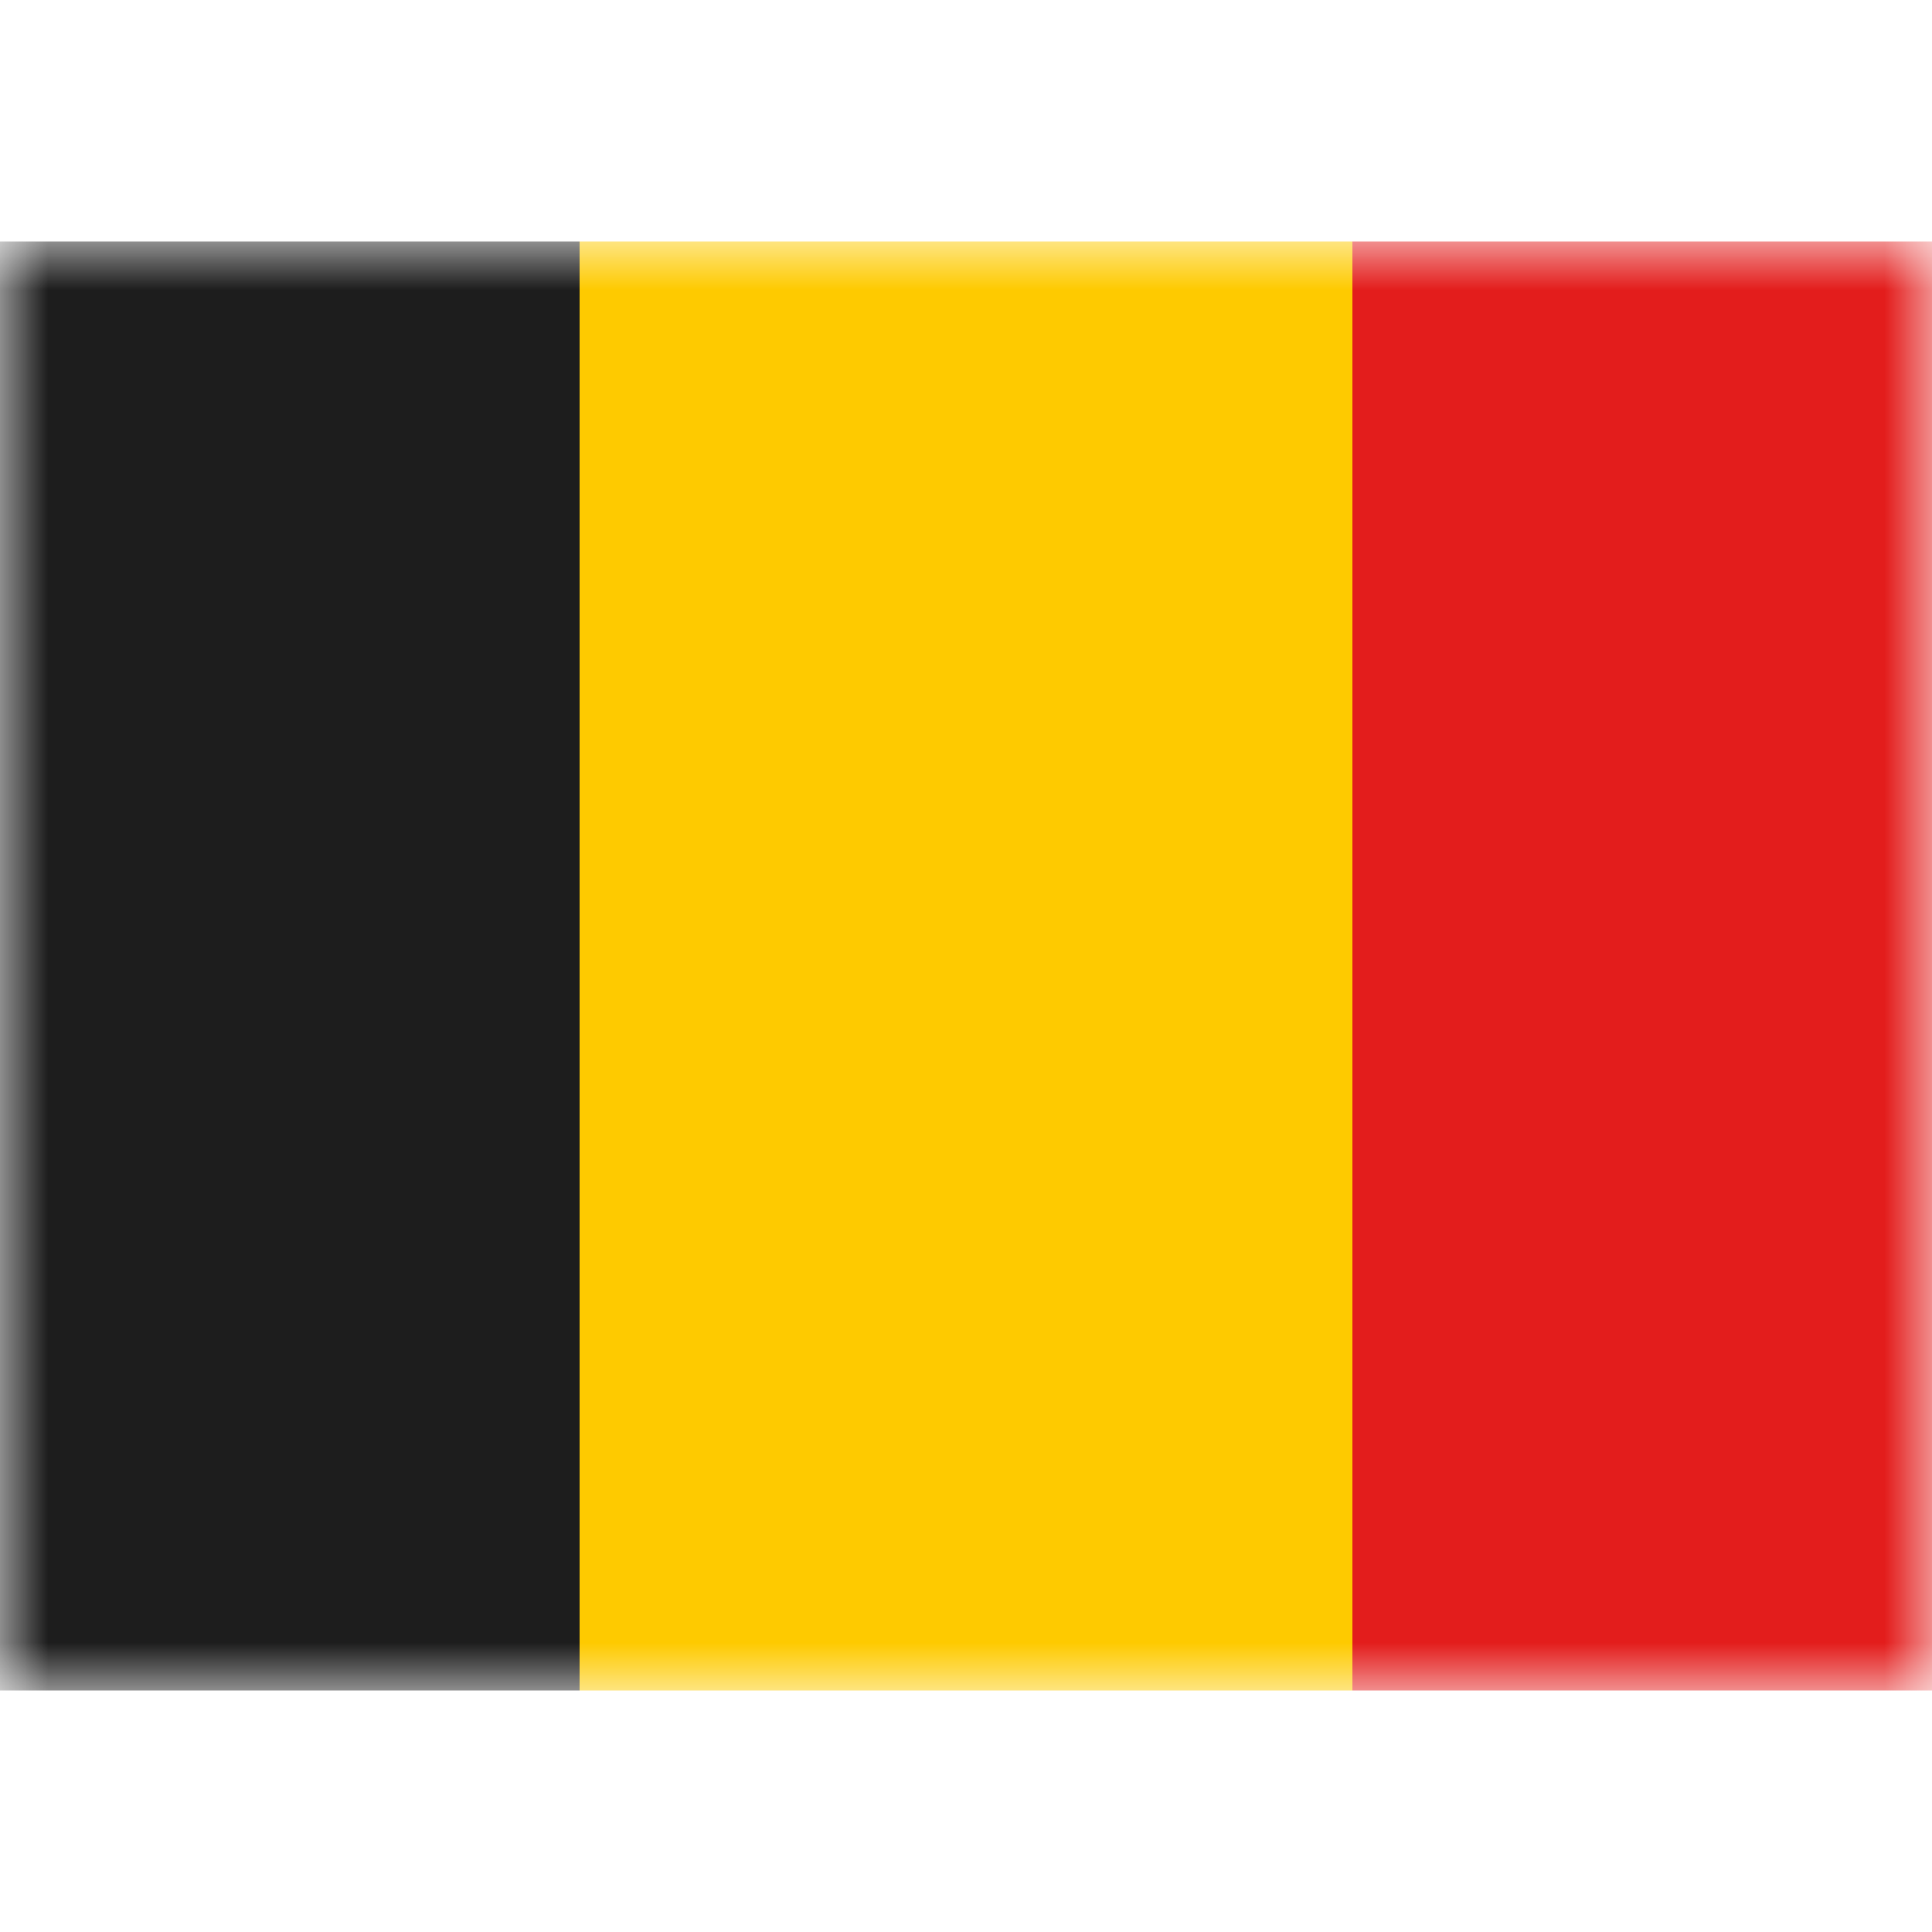<svg fill="none" xmlns="http://www.w3.org/2000/svg" viewBox="0 0 20 15" height="1em" width="1em">
  <mask id="a" maskUnits="userSpaceOnUse" x="0" y="0" width="20" height="15">
    <path fill="#fff" d="M0 0h20v15H0z"/>
  </mask>
  <g mask="url(#a)" fill-rule="evenodd" clip-rule="evenodd">
    <path d="M6 0h8v15H6V0z" fill="#FECA00"/>
    <path d="M14 0h6v15h-6V0z" fill="#E31D1C"/>
    <path d="M0 0h6v15H0V0z" fill="#1D1D1D"/>
  </g>
</svg>
